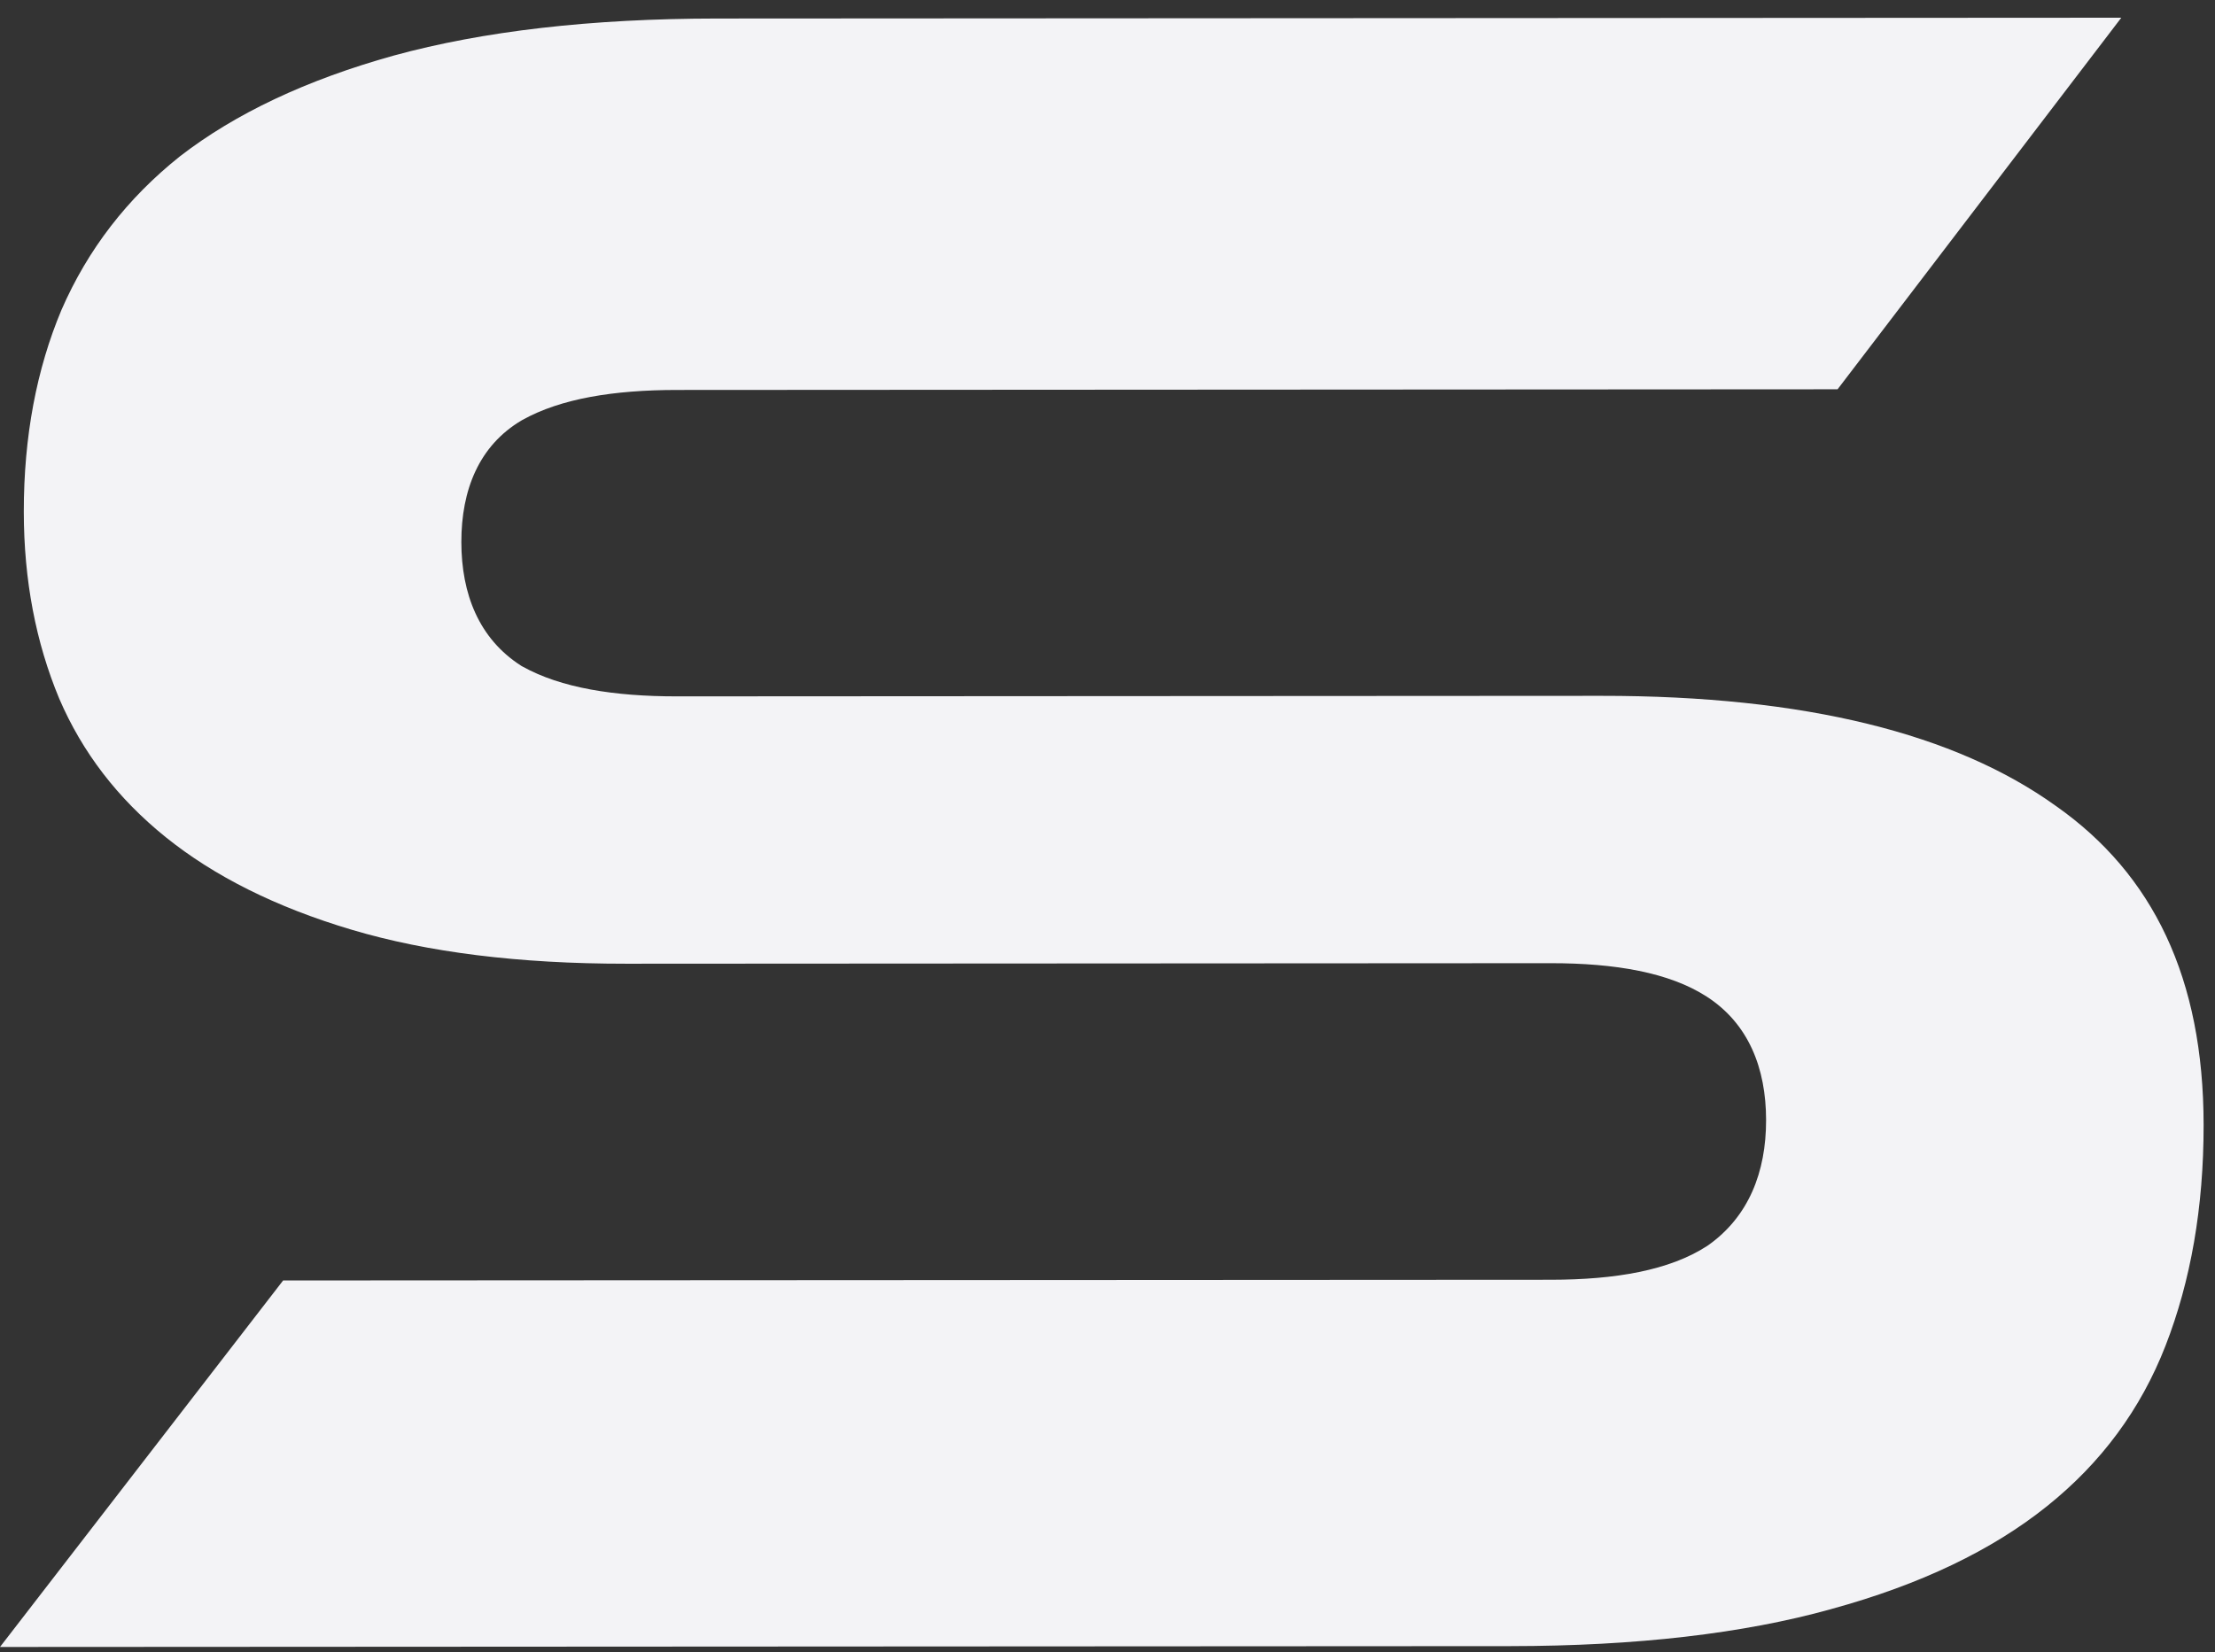<svg width="63" height="47" viewBox="0 0 63 47" fill="none" xmlns="http://www.w3.org/2000/svg">
<rect x="0" y="0" width="63" height="47" fill="#333333" stroke="none"/>
<path fill-rule="evenodd" clip-rule="evenodd" d="M45.542 19.796C51.364 19.792 55.624 20.883 58.465 22.922L58.474 22.928C61.241 24.872 62.674 27.833 62.676 32.002C62.678 34.353 62.31 36.442 61.593 38.284C60.889 40.092 59.769 41.611 58.219 42.852C56.666 44.096 54.633 45.08 52.082 45.777L52.078 45.779C49.59 46.471 46.556 46.828 42.957 46.831L0 46.855L8.053 36.428L44.107 36.408C45.944 36.407 47.484 36.141 48.55 35.45L48.566 35.439L48.583 35.428C49.733 34.615 50.233 33.351 50.232 31.865C50.231 30.383 49.73 29.12 48.545 28.354C47.479 27.665 45.939 27.401 44.102 27.402L17.813 27.417C14.75 27.419 12.155 27.09 10.009 26.452C7.842 25.808 6.088 24.923 4.716 23.819C3.345 22.714 2.341 21.402 1.685 19.876C1.019 18.278 0.679 16.51 0.677 14.56C0.676 12.415 1.04 10.504 1.749 8.815C2.499 7.094 3.62 5.639 5.127 4.44C6.685 3.238 8.699 2.277 11.202 1.58C13.741 0.886 16.8 0.529 20.397 0.527L60.335 0.504L52.265 11.075L19.248 11.094C17.454 11.095 15.951 11.339 14.863 11.945L14.852 11.951L14.841 11.957C13.621 12.676 13.121 13.942 13.122 15.42C13.123 16.902 13.624 18.165 14.809 18.931L14.837 18.949L14.867 18.965C15.955 19.569 17.46 19.812 19.253 19.811L45.542 19.796Z" fill="#F3F3F6"/>
</svg>
